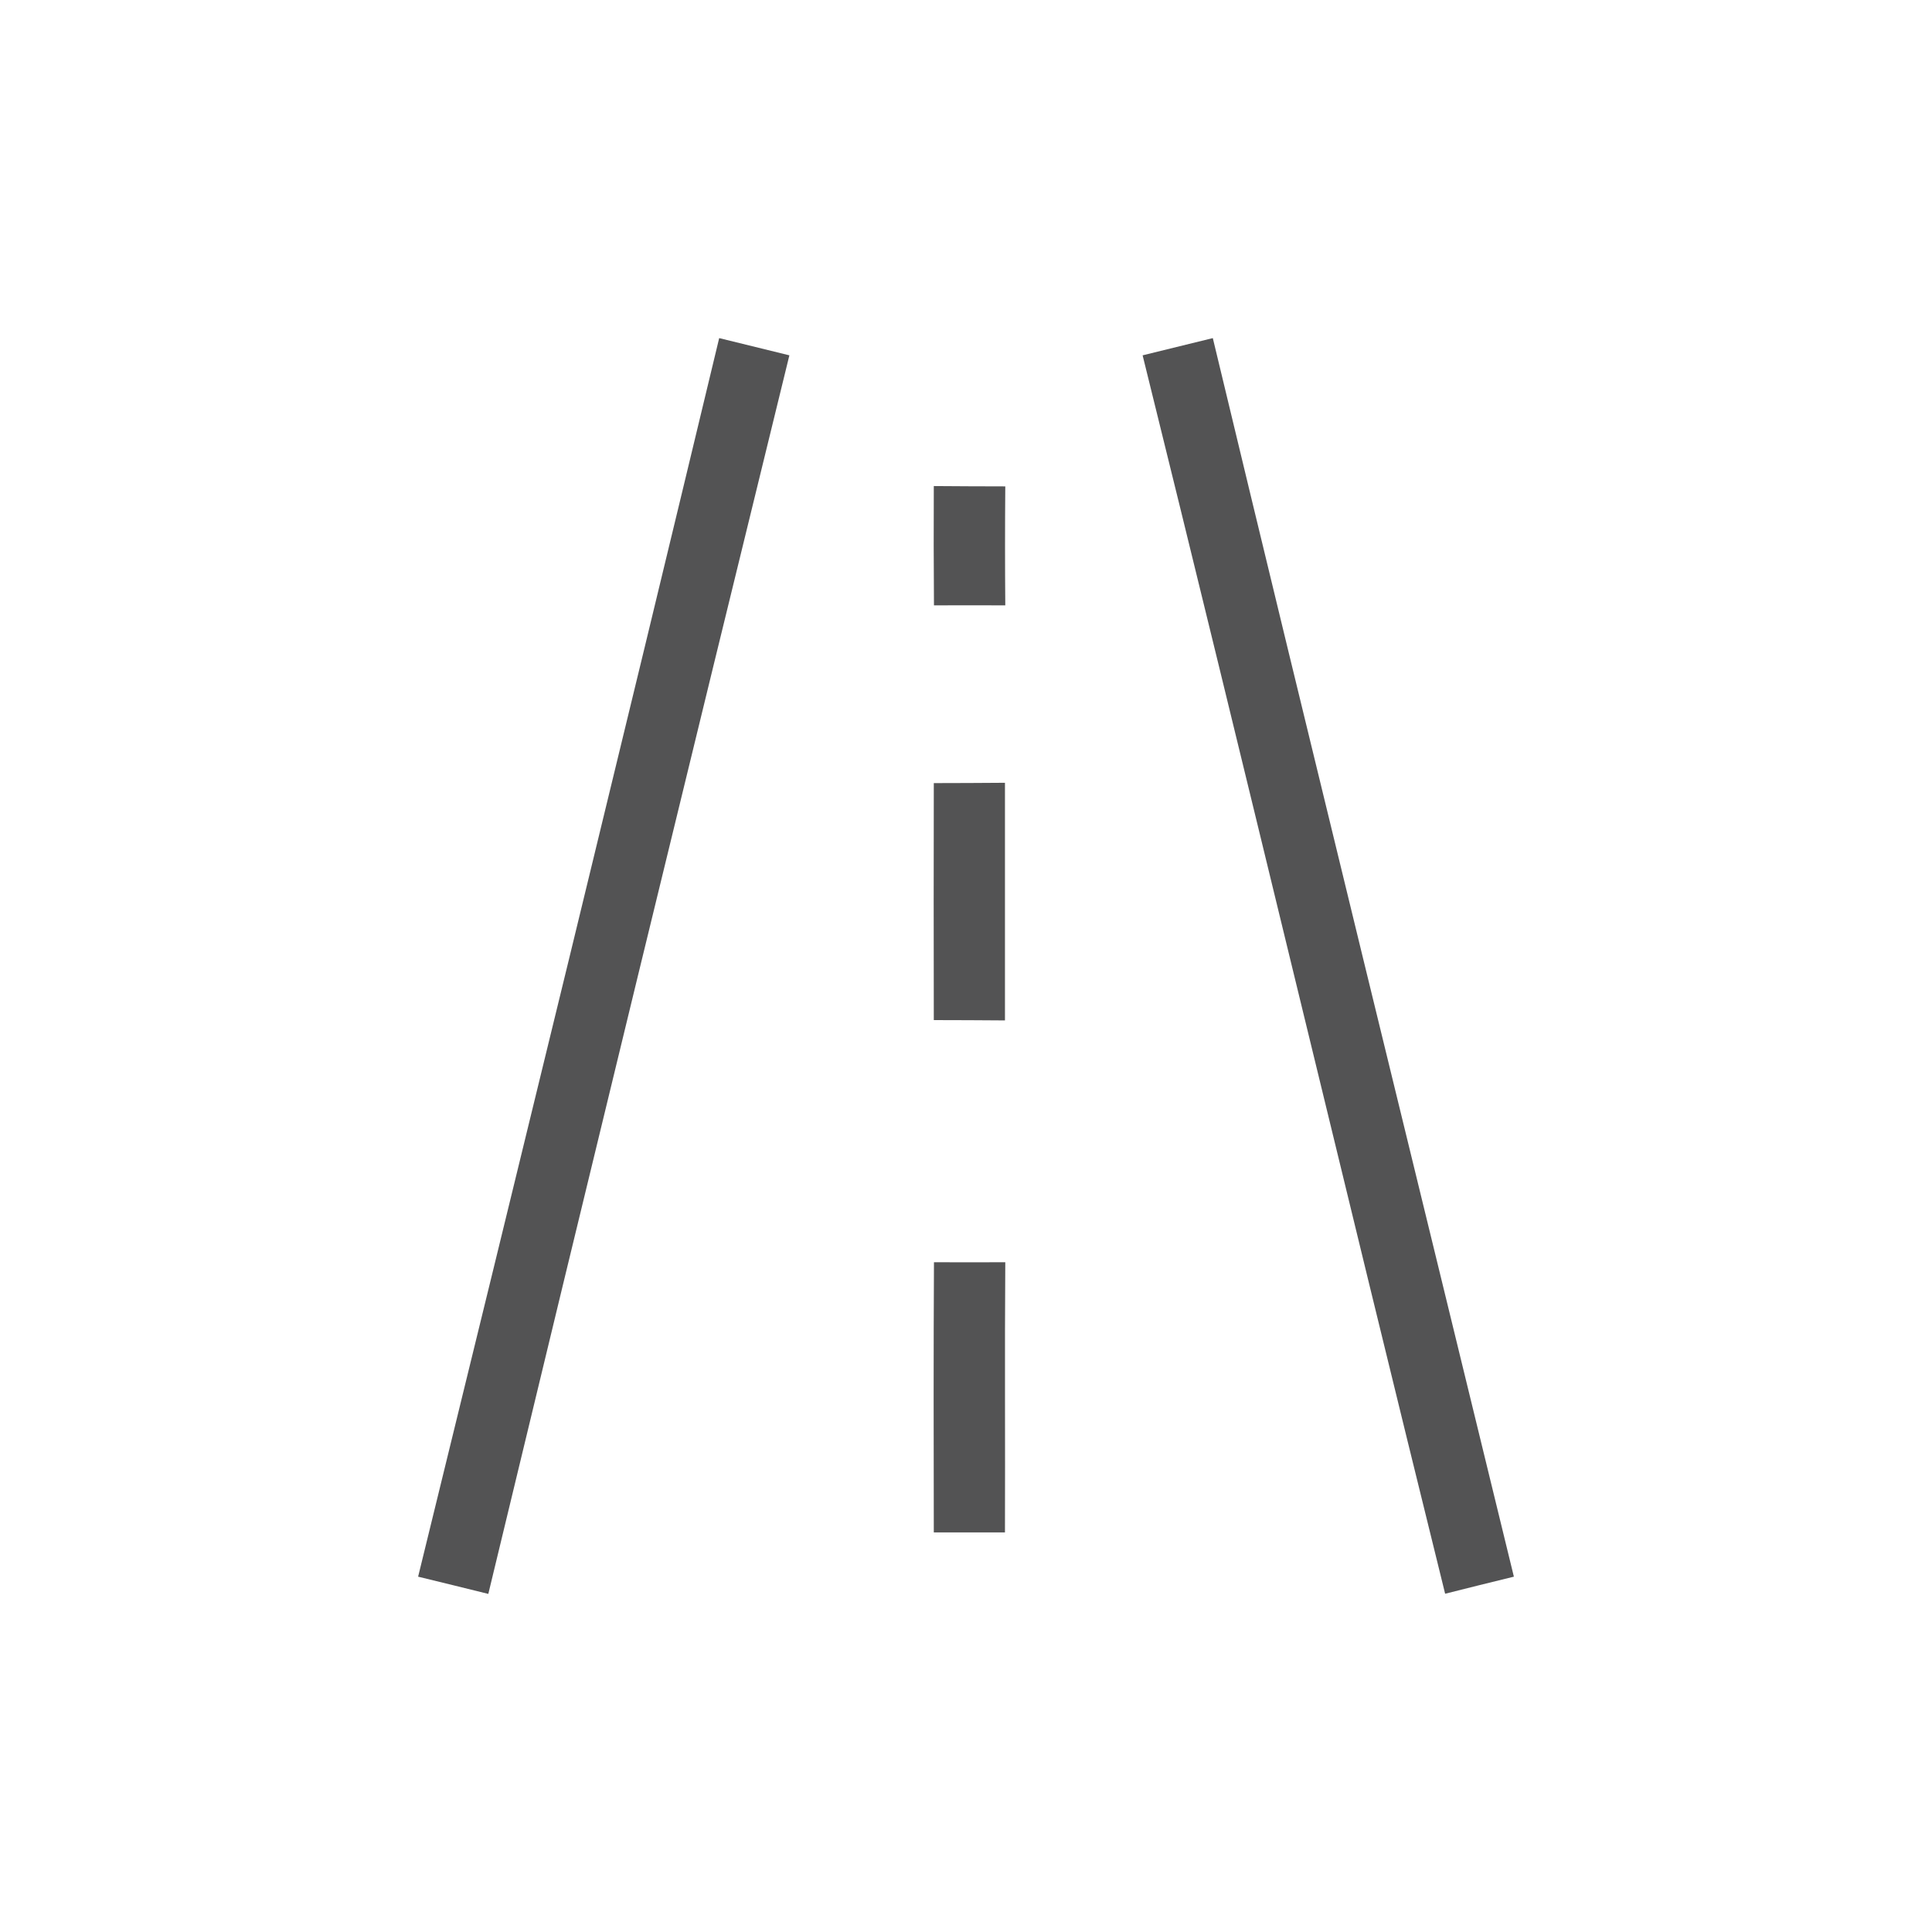 <svg id="vector" xmlns="http://www.w3.org/2000/svg" width="44" height="44" viewBox="0 0 120 120"><path fill="#535354" d="M44.67 21.00C46.12 21.36 47.58 21.71 49.03 22.07C42.75 47.70 36.51 73.34 30.33 99.00C28.87 98.64 27.42 98.28 25.97 97.93C32.25 72.30 38.51 46.66 44.67 21.00Z" id="path_0"/><path fill="#535354" d="M70.97 22.07C72.42 21.71 73.87 21.36 75.33 21.00C81.49 46.66 87.79 72.29 94.03 97.93C92.60 98.28 91.18 98.63 89.76 98.99C83.43 73.37 77.31 47.69 70.97 22.07Z" id="path_1"/><path fill="#535354" d="M58.00 30.19C59.48 30.20 60.96 30.21 62.44 30.21C62.42 32.67 62.42 35.13 62.44 37.60C60.96 37.59 59.49 37.60 58.01 37.60C57.99 35.13 57.99 32.66 58.00 30.19Z" id="path_2"/><path fill="#535354" d="M58.00 48.64C59.48 48.64 60.95 48.63 62.42 48.62C62.42 53.54 62.42 58.46 62.42 63.38C60.95 63.37 59.48 63.36 58.00 63.36C57.99 58.45 57.99 53.55 58.00 48.64Z" id="path_3"/><path fill="#535354" d="M58.01 78.40C59.48 78.40 60.96 78.41 62.44 78.40C62.40 84.00 62.44 89.59 62.42 95.18C60.94 95.18 59.47 95.18 58.00 95.18C57.99 89.59 57.98 84.00 58.01 78.40Z" id="path_4"/></svg>
